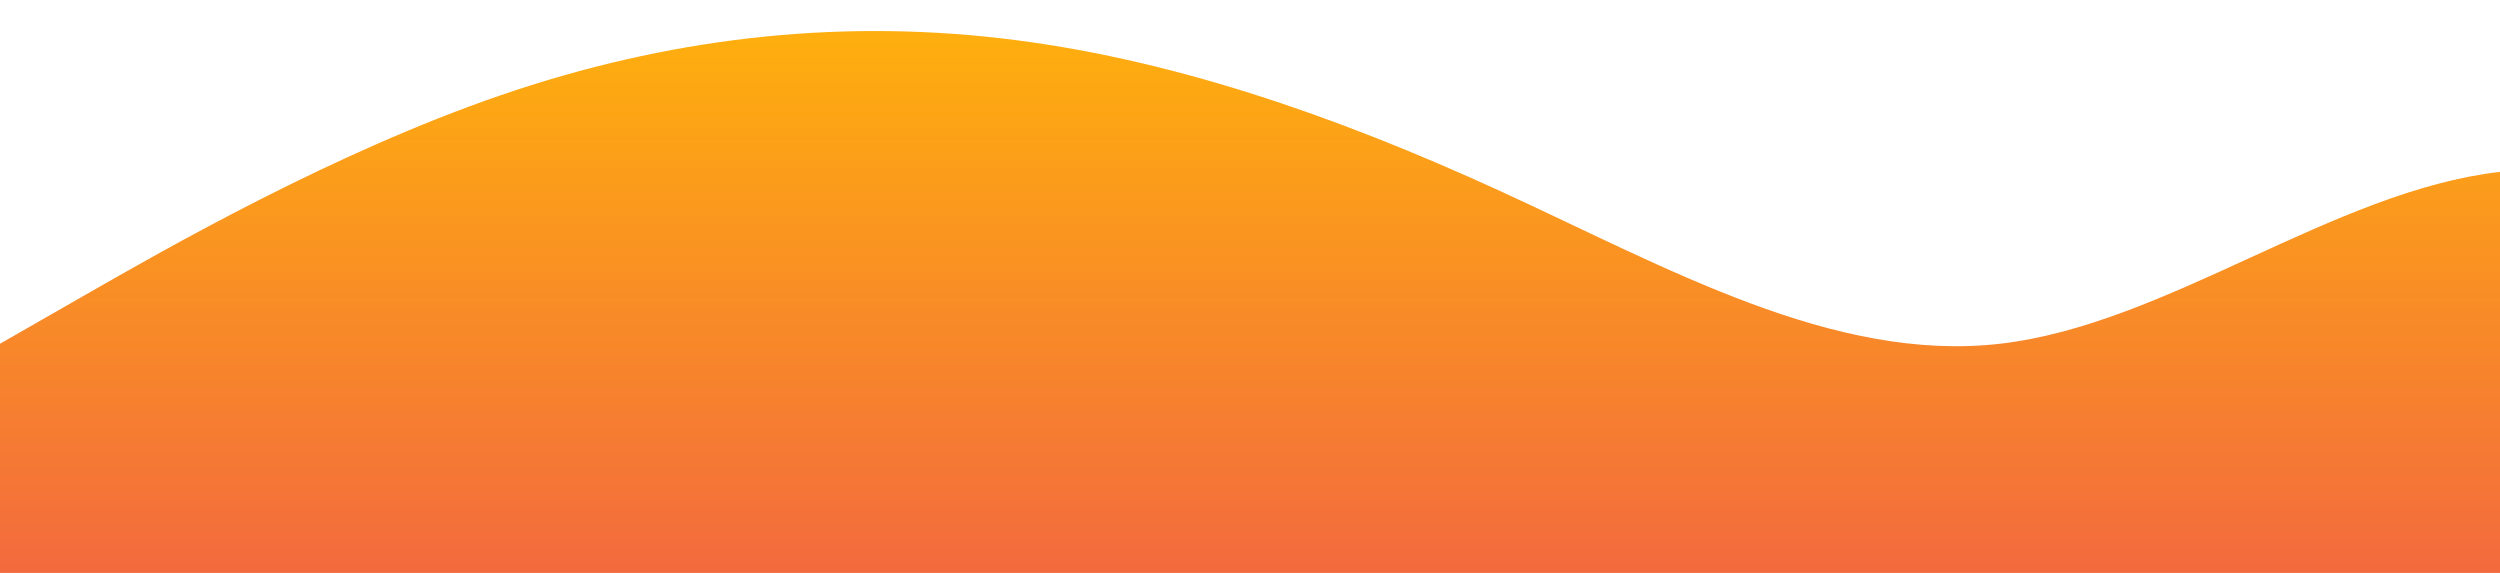 <?xml version="1.0" standalone="no"?>
<svg xmlns:xlink="http://www.w3.org/1999/xlink" id="wave" style="transform:rotate(0deg); transition: 0.3s" viewBox="0 0 1440 330" version="1.1" xmlns="http://www.w3.org/2000/svg"><defs><linearGradient id="sw-gradient-0" x1="0" x2="0" y1="1" y2="0"><stop stop-color="rgba(243, 106, 62, 1)" offset="0%"/><stop stop-color="rgba(255, 179, 11, 1)" offset="100%"/></linearGradient></defs><path style="transform:translate(0, 0px); opacity:1" fill="url(#sw-gradient-0)" d="M0,198L48,170.5C96,143,192,88,288,55C384,22,480,11,576,22C672,33,768,66,864,110C960,154,1056,209,1152,198C1248,187,1344,110,1440,99C1536,88,1632,143,1728,154C1824,165,1920,132,2016,143C2112,154,2208,209,2304,192.5C2400,176,2496,88,2592,88C2688,88,2784,176,2880,198C2976,220,3072,176,3168,148.5C3264,121,3360,110,3456,99C3552,88,3648,77,3744,71.5C3840,66,3936,66,4032,104.5C4128,143,4224,220,4320,225.5C4416,231,4512,165,4608,165C4704,165,4800,231,4896,214.5C4992,198,5088,99,5184,82.5C5280,66,5376,132,5472,143C5568,154,5664,110,5760,115.5C5856,121,5952,176,6048,176C6144,176,6240,121,6336,82.5C6432,44,6528,22,6624,11C6720,0,6816,0,6864,0L6912,0L6912,330L6864,330C6816,330,6720,330,6624,330C6528,330,6432,330,6336,330C6240,330,6144,330,6048,330C5952,330,5856,330,5760,330C5664,330,5568,330,5472,330C5376,330,5280,330,5184,330C5088,330,4992,330,4896,330C4800,330,4704,330,4608,330C4512,330,4416,330,4320,330C4224,330,4128,330,4032,330C3936,330,3840,330,3744,330C3648,330,3552,330,3456,330C3360,330,3264,330,3168,330C3072,330,2976,330,2880,330C2784,330,2688,330,2592,330C2496,330,2400,330,2304,330C2208,330,2112,330,2016,330C1920,330,1824,330,1728,330C1632,330,1536,330,1440,330C1344,330,1248,330,1152,330C1056,330,960,330,864,330C768,330,672,330,576,330C480,330,384,330,288,330C192,330,96,330,48,330L0,330Z"/></svg>